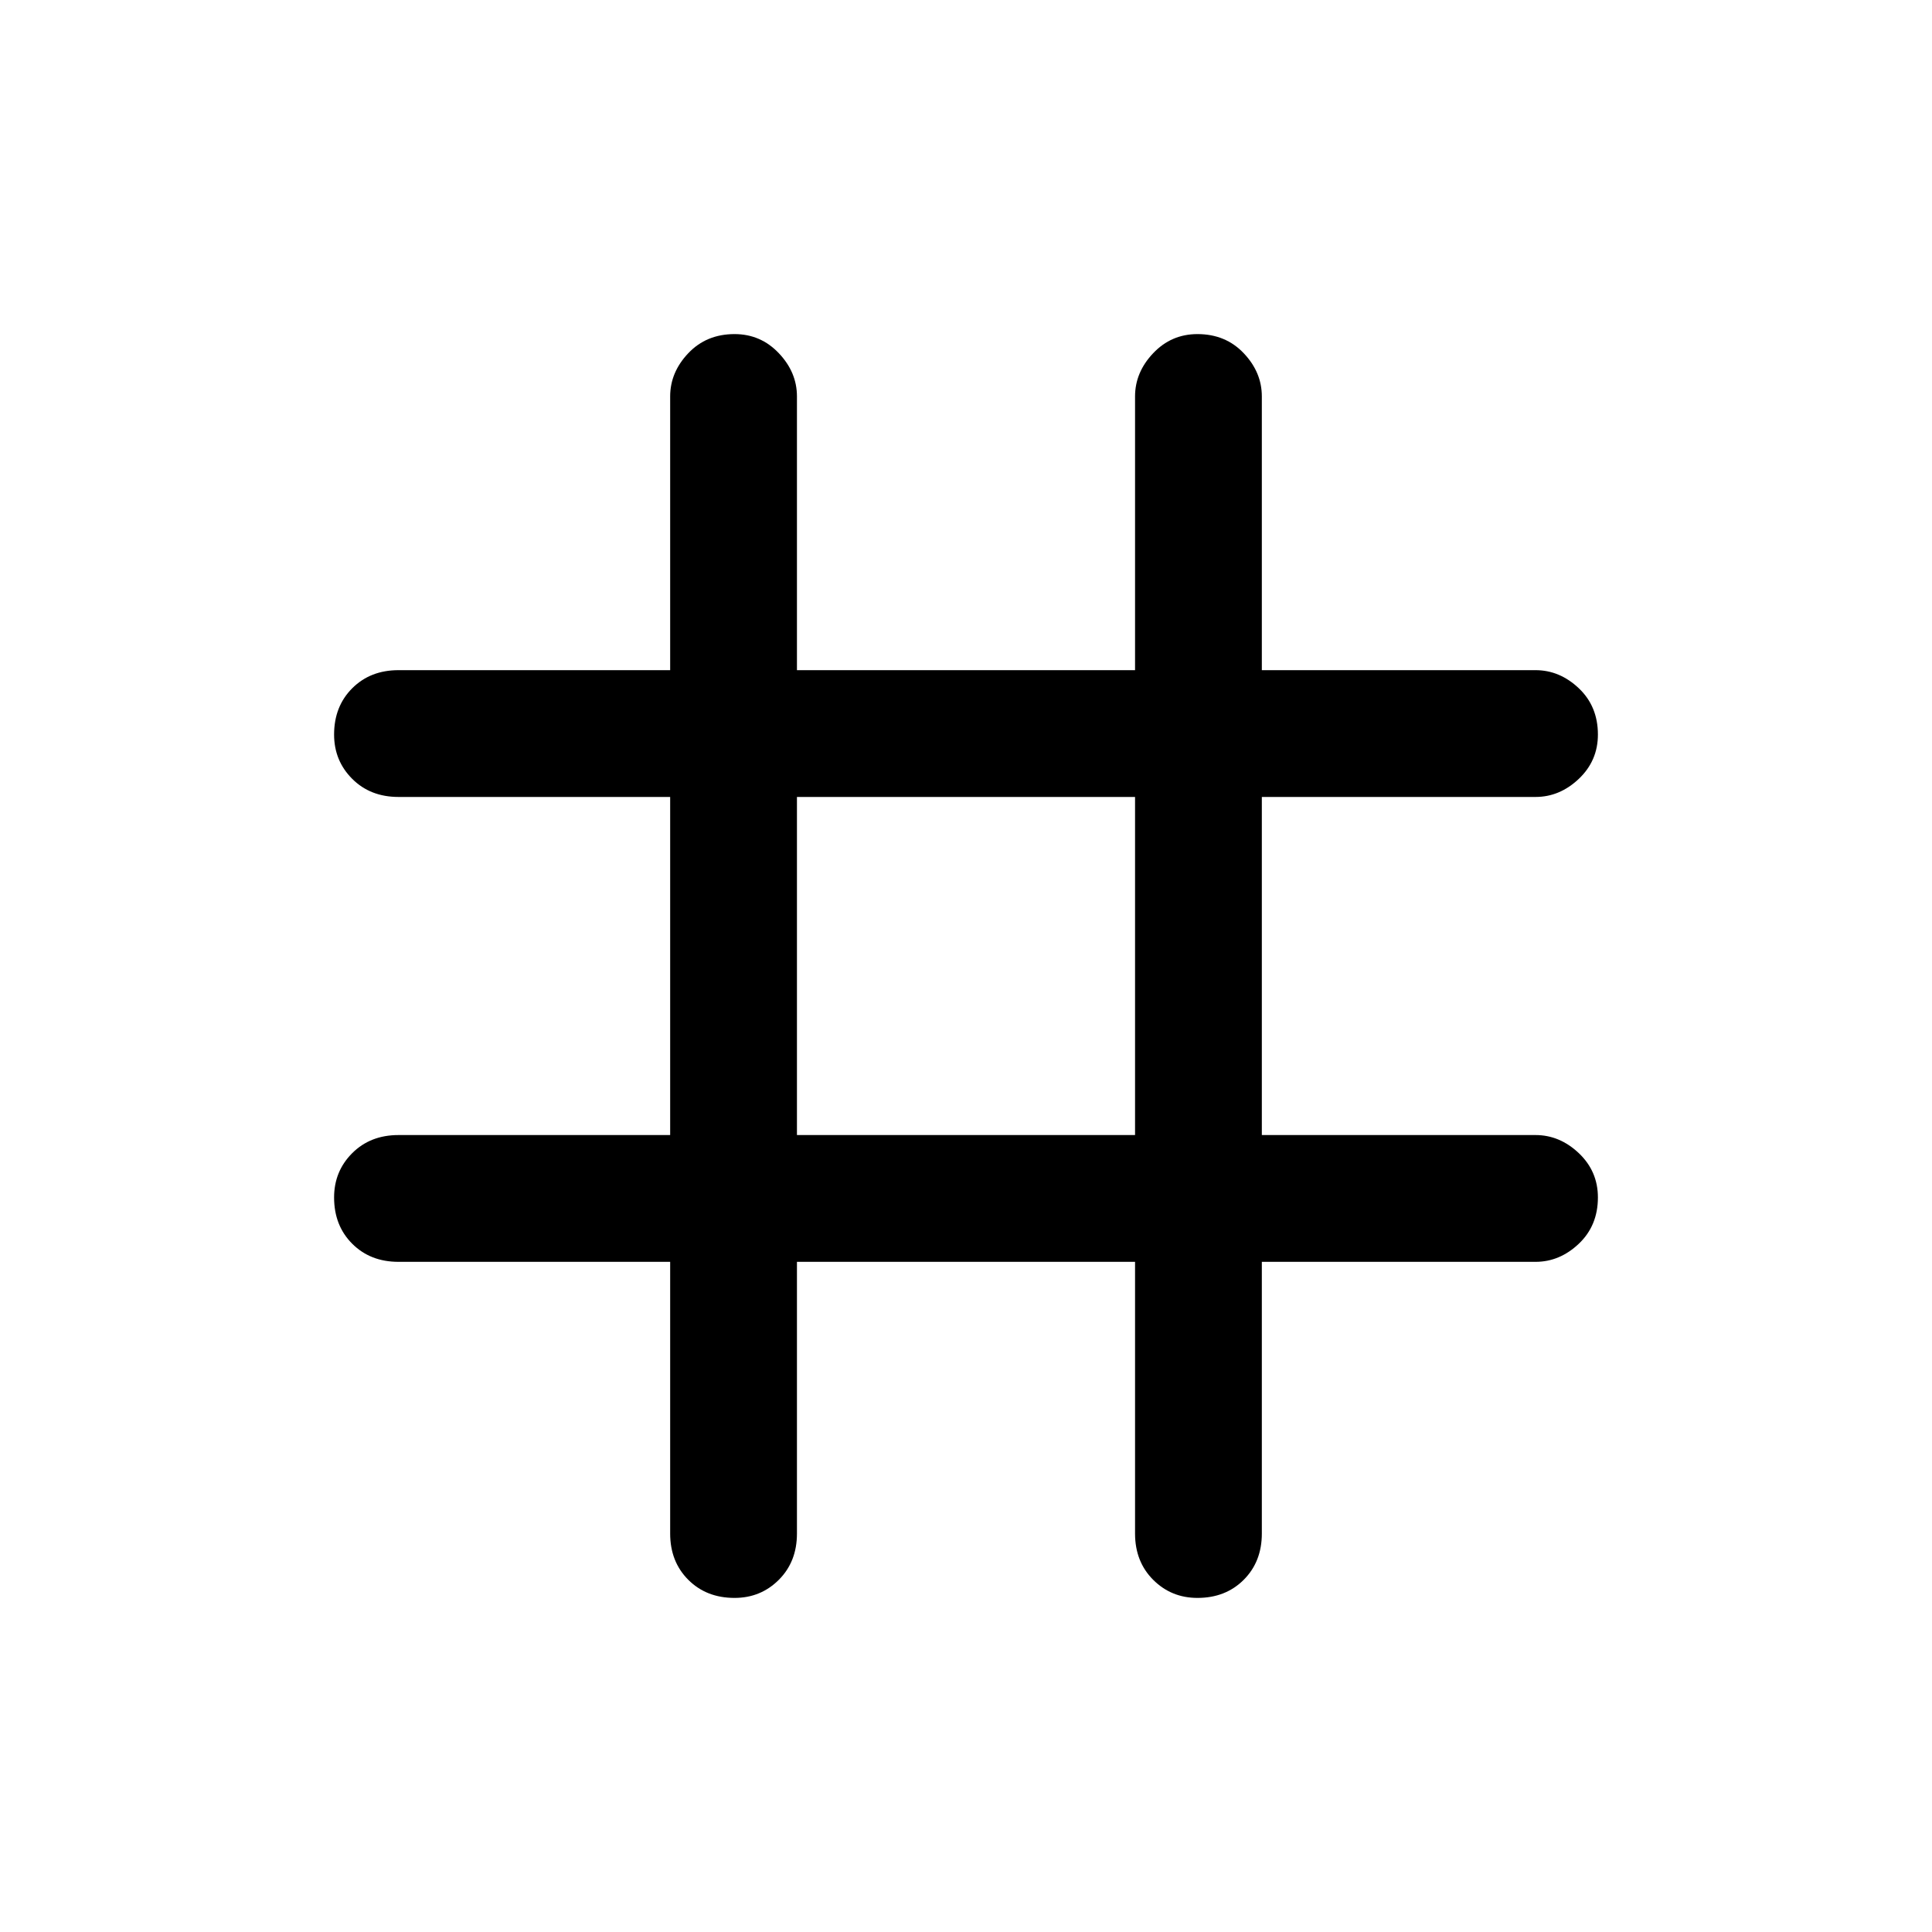 <svg xmlns="http://www.w3.org/2000/svg" height="40" width="40"><path d="M15.208 33.083Q14.625 33.083 14.25 32.708Q13.875 32.333 13.875 31.75V26.125H8.25Q7.667 26.125 7.292 25.75Q6.917 25.375 6.917 24.792Q6.917 24.25 7.292 23.875Q7.667 23.5 8.25 23.5H13.875V16.5H8.25Q7.667 16.5 7.292 16.125Q6.917 15.75 6.917 15.208Q6.917 14.625 7.292 14.25Q7.667 13.875 8.25 13.875H13.875V8.208Q13.875 7.708 14.25 7.313Q14.625 6.917 15.208 6.917Q15.75 6.917 16.125 7.313Q16.5 7.708 16.5 8.208V13.875H23.5V8.208Q23.5 7.708 23.875 7.313Q24.25 6.917 24.792 6.917Q25.375 6.917 25.75 7.313Q26.125 7.708 26.125 8.208V13.875H31.792Q32.292 13.875 32.688 14.25Q33.083 14.625 33.083 15.208Q33.083 15.75 32.688 16.125Q32.292 16.5 31.792 16.5H26.125V23.5H31.792Q32.292 23.5 32.688 23.875Q33.083 24.25 33.083 24.792Q33.083 25.375 32.688 25.75Q32.292 26.125 31.792 26.125H26.125V31.75Q26.125 32.333 25.75 32.708Q25.375 33.083 24.792 33.083Q24.25 33.083 23.875 32.708Q23.5 32.333 23.5 31.75V26.125H16.5V31.75Q16.5 32.333 16.125 32.708Q15.75 33.083 15.208 33.083ZM16.5 23.5H23.5V16.5H16.5Z"/></svg>